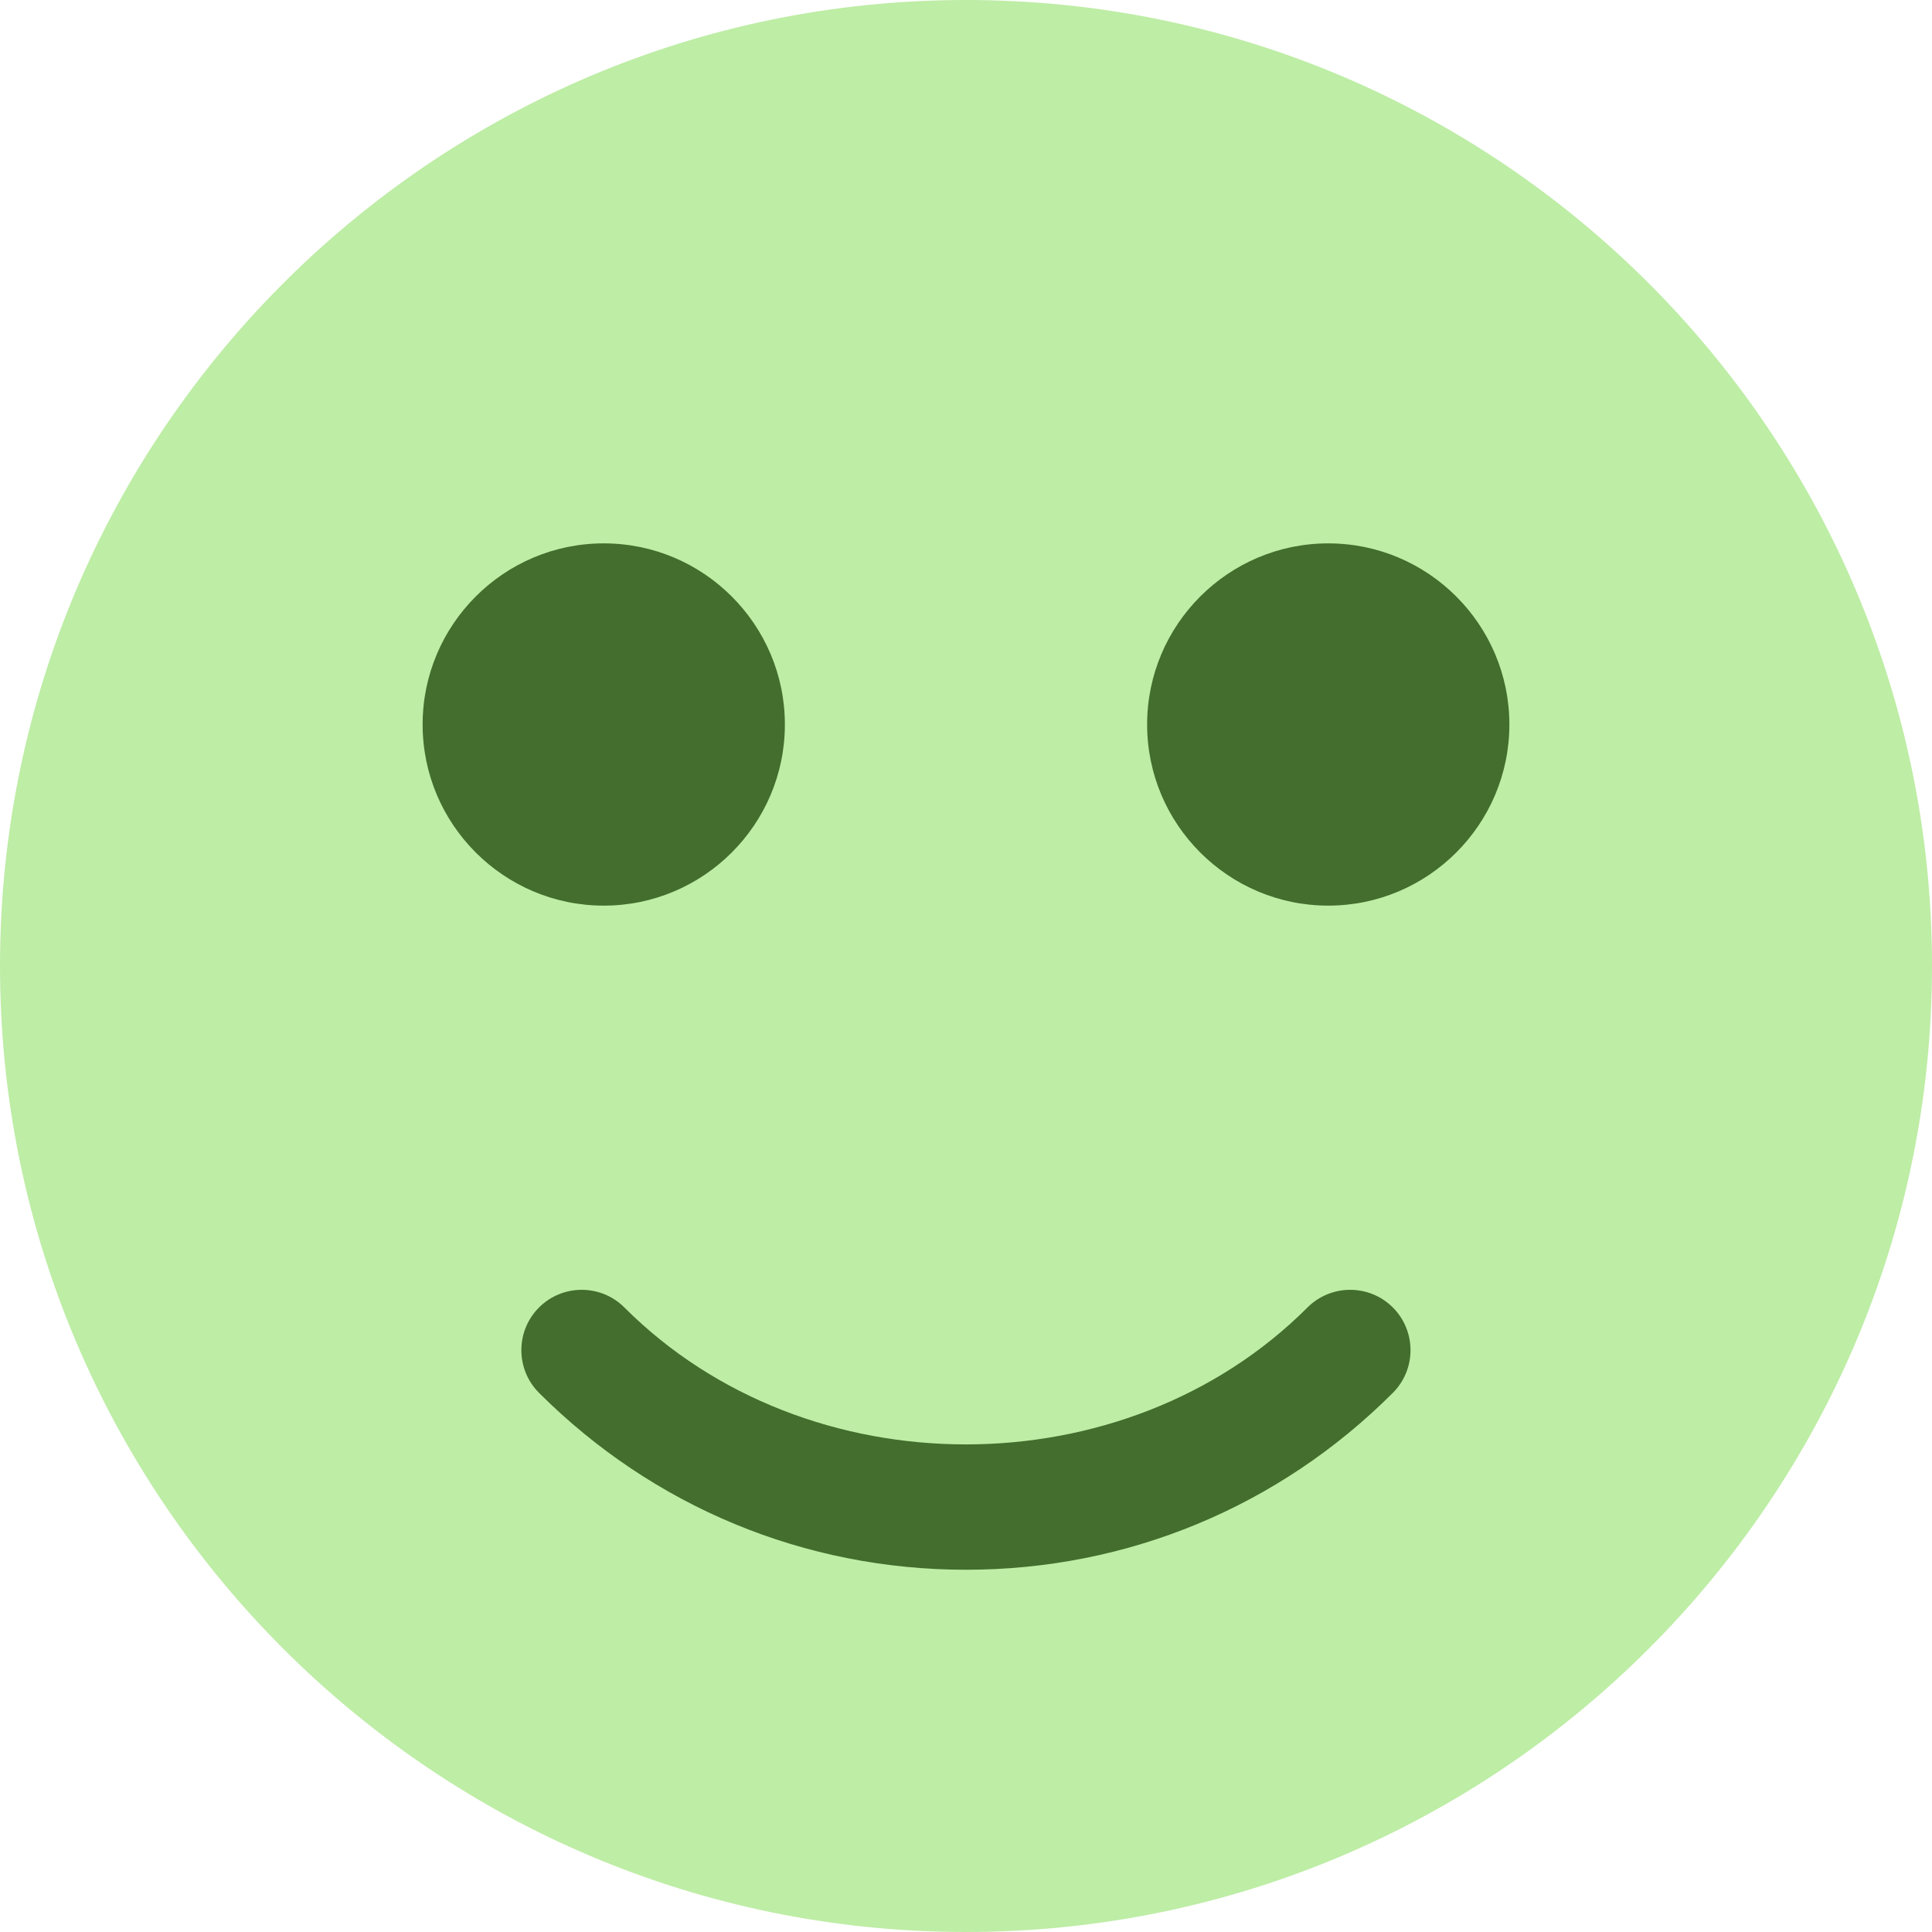 <svg width="128" height="128" viewBox="0 0 128 128" fill="none" xmlns="http://www.w3.org/2000/svg">
<g clip-path="url(#clip0_1427_2363)">
<circle cx="64" cy="64" r="58" fill="#436E2D"/>
<path d="M64 0C28.712 0 0 28.712 0 64C0 99.288 28.712 128 64 128C99.288 128 128 99.288 128 64C128 28.712 99.288 0 64 0ZM28 48C28 41.384 33.384 36 40 36C46.616 36 52 41.384 52 48C52 54.616 46.616 60 40 60C33.384 60 28 54.616 28 48ZM92.28 92.28C84.728 99.832 74.688 104 64 104C53.312 104 43.272 99.832 35.712 92.28C34.152 90.72 34.152 88.184 35.712 86.624C37.272 85.064 39.808 85.064 41.368 86.624C53.456 98.72 74.528 98.72 86.624 86.624C88.184 85.064 90.72 85.064 92.28 86.624C93.84 88.184 93.84 90.72 92.28 92.28ZM88 60C81.384 60 76 54.616 76 48C76 41.384 81.384 36 88 36C94.616 36 100 41.384 100 48C100 54.616 94.616 60 88 60Z" fill="#BEEDA6"/>
</g>
<defs>
<clipPath id="clip0_1427_2363">
<rect width="128" height="128" fill="white"/>
</clipPath>
</defs>
</svg>
